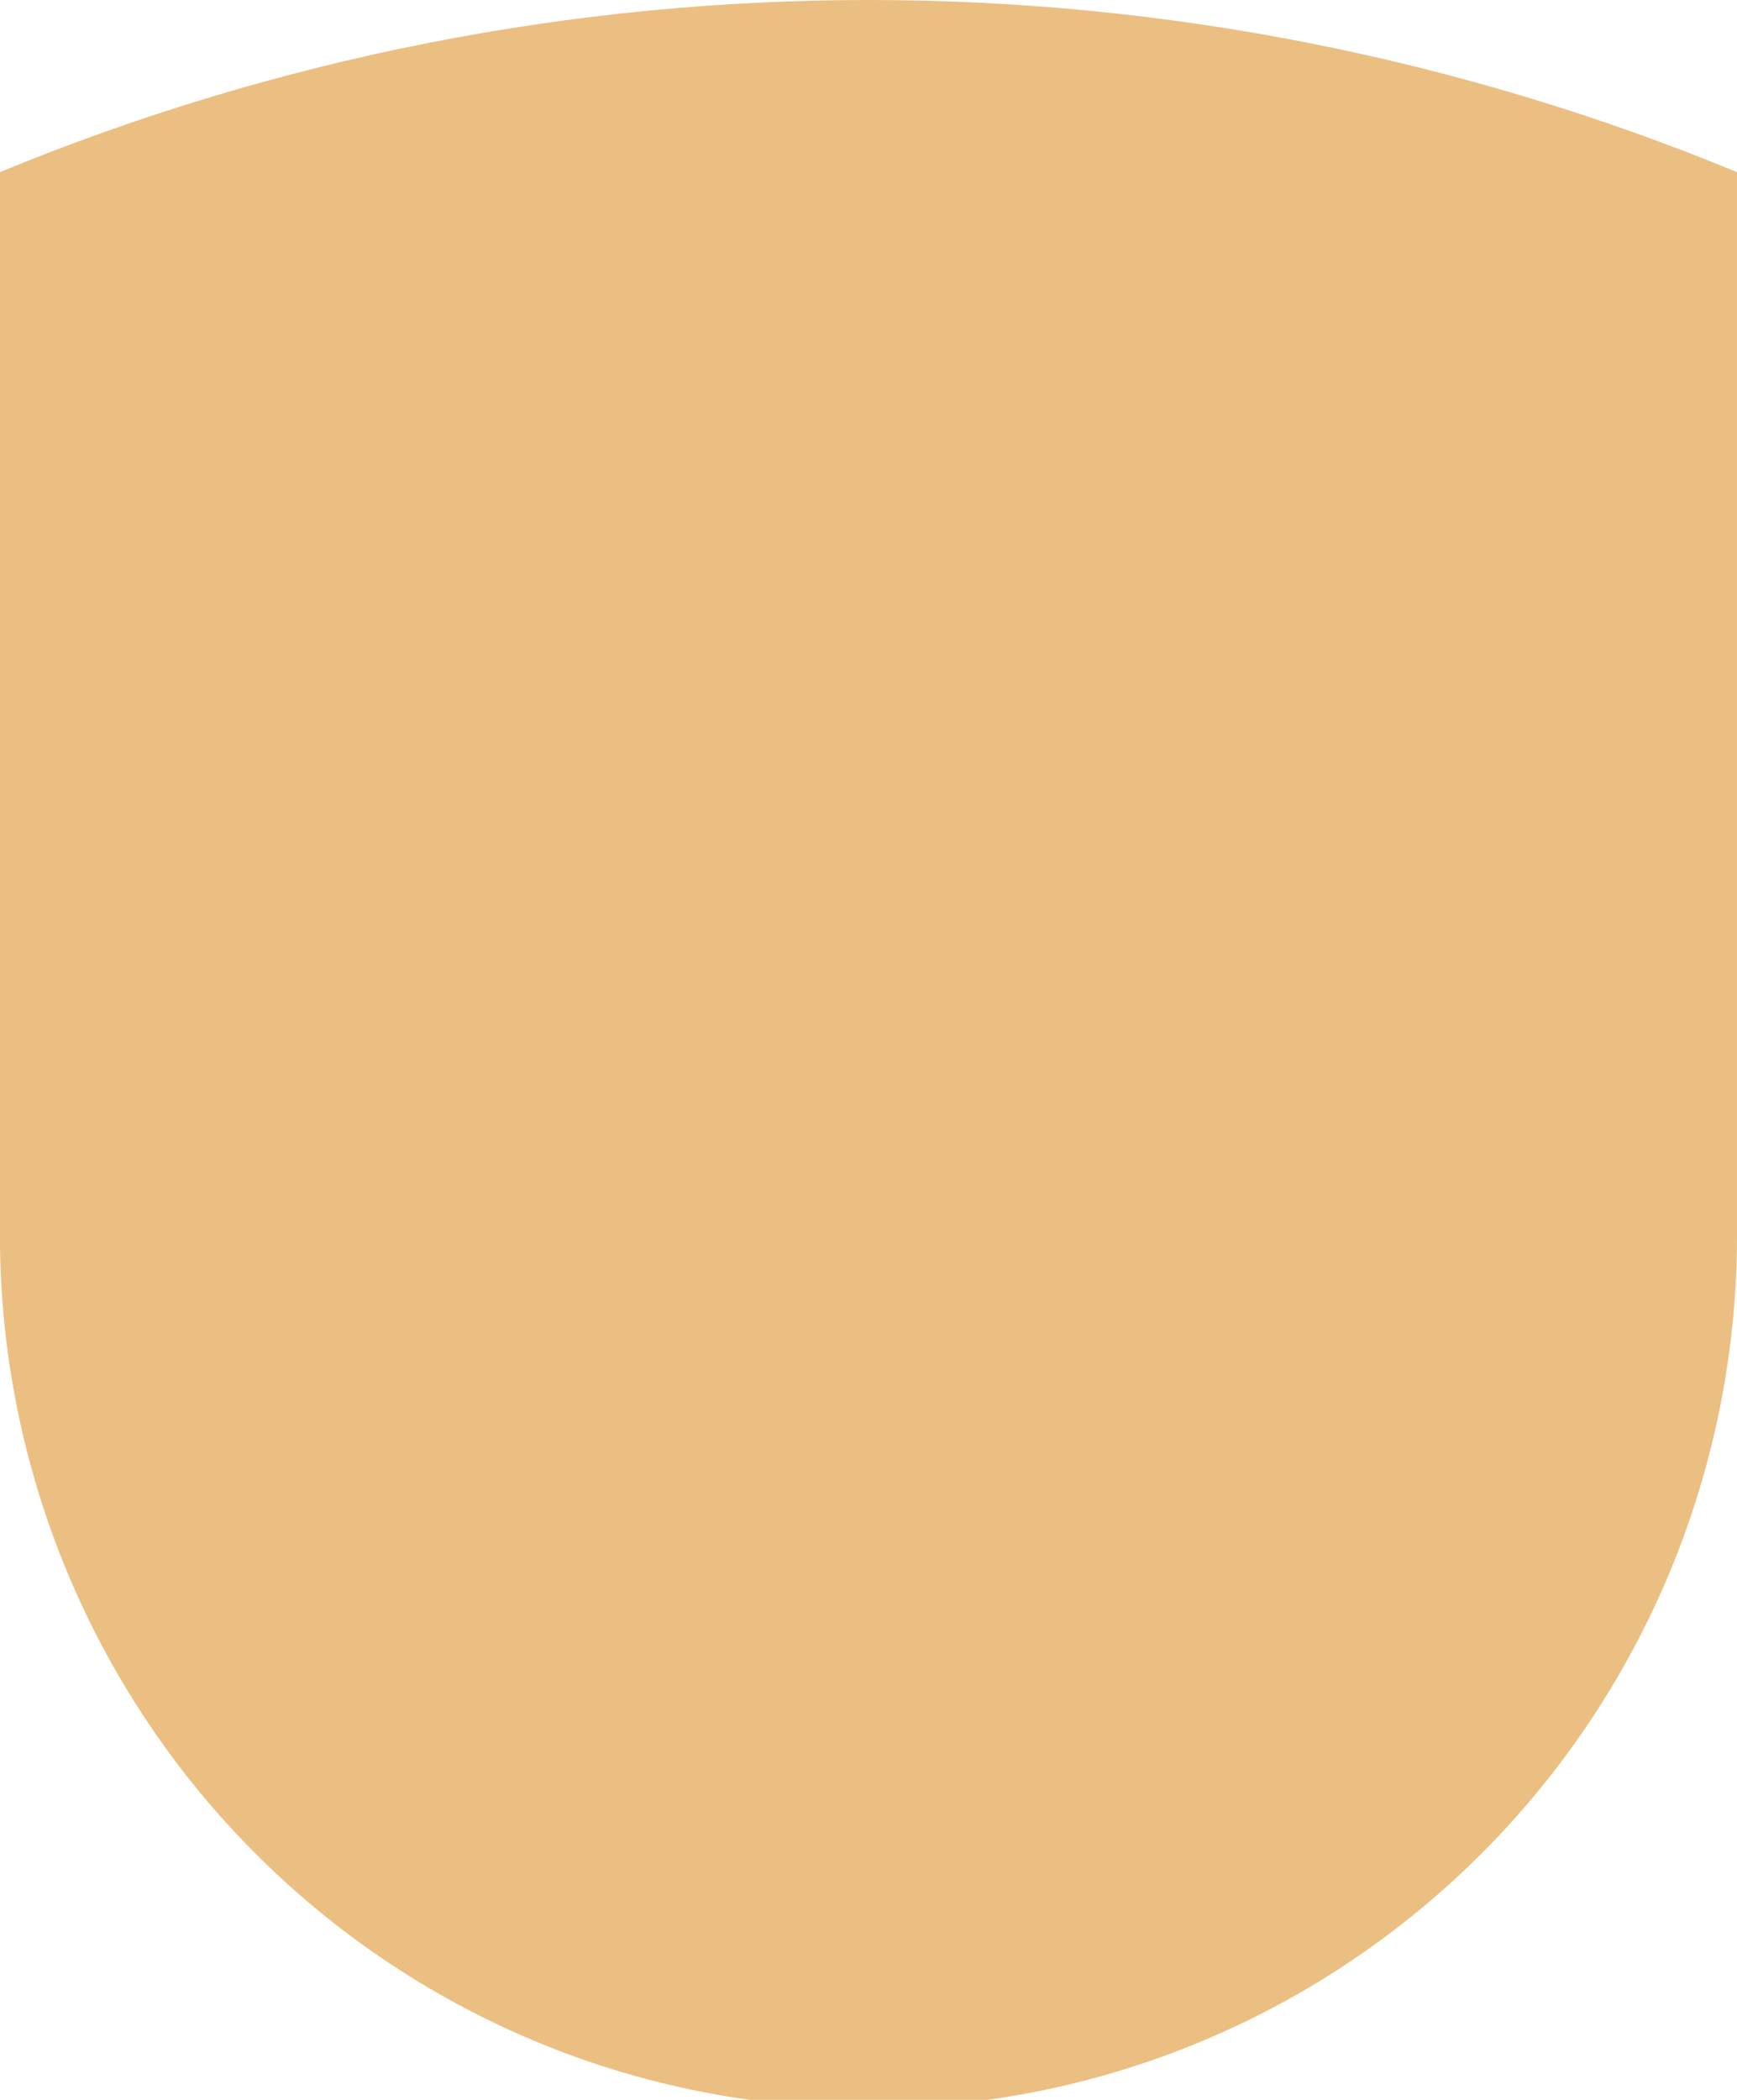 <svg width="96" height="116" viewBox="0 0 96 116" fill="none" xmlns="http://www.w3.org/2000/svg">
<path d="M95.999 9.507V67.792C96.058 74.16 94.861 80.478 92.475 86.379C90.089 92.279 86.563 97.647 82.1 102.171C77.637 106.696 72.326 110.287 66.472 112.738C60.619 115.189 54.341 116.451 47.999 116.451C41.658 116.451 35.379 115.189 29.526 112.738C23.673 110.287 18.361 106.696 13.898 102.171C9.435 97.647 5.909 92.279 3.523 86.379C1.138 80.478 -0.06 74.16 -0.001 67.792V9.507C30.754 -3.169 65.244 -3.169 95.999 9.507Z" fill="#EBBF82"/>
</svg>
